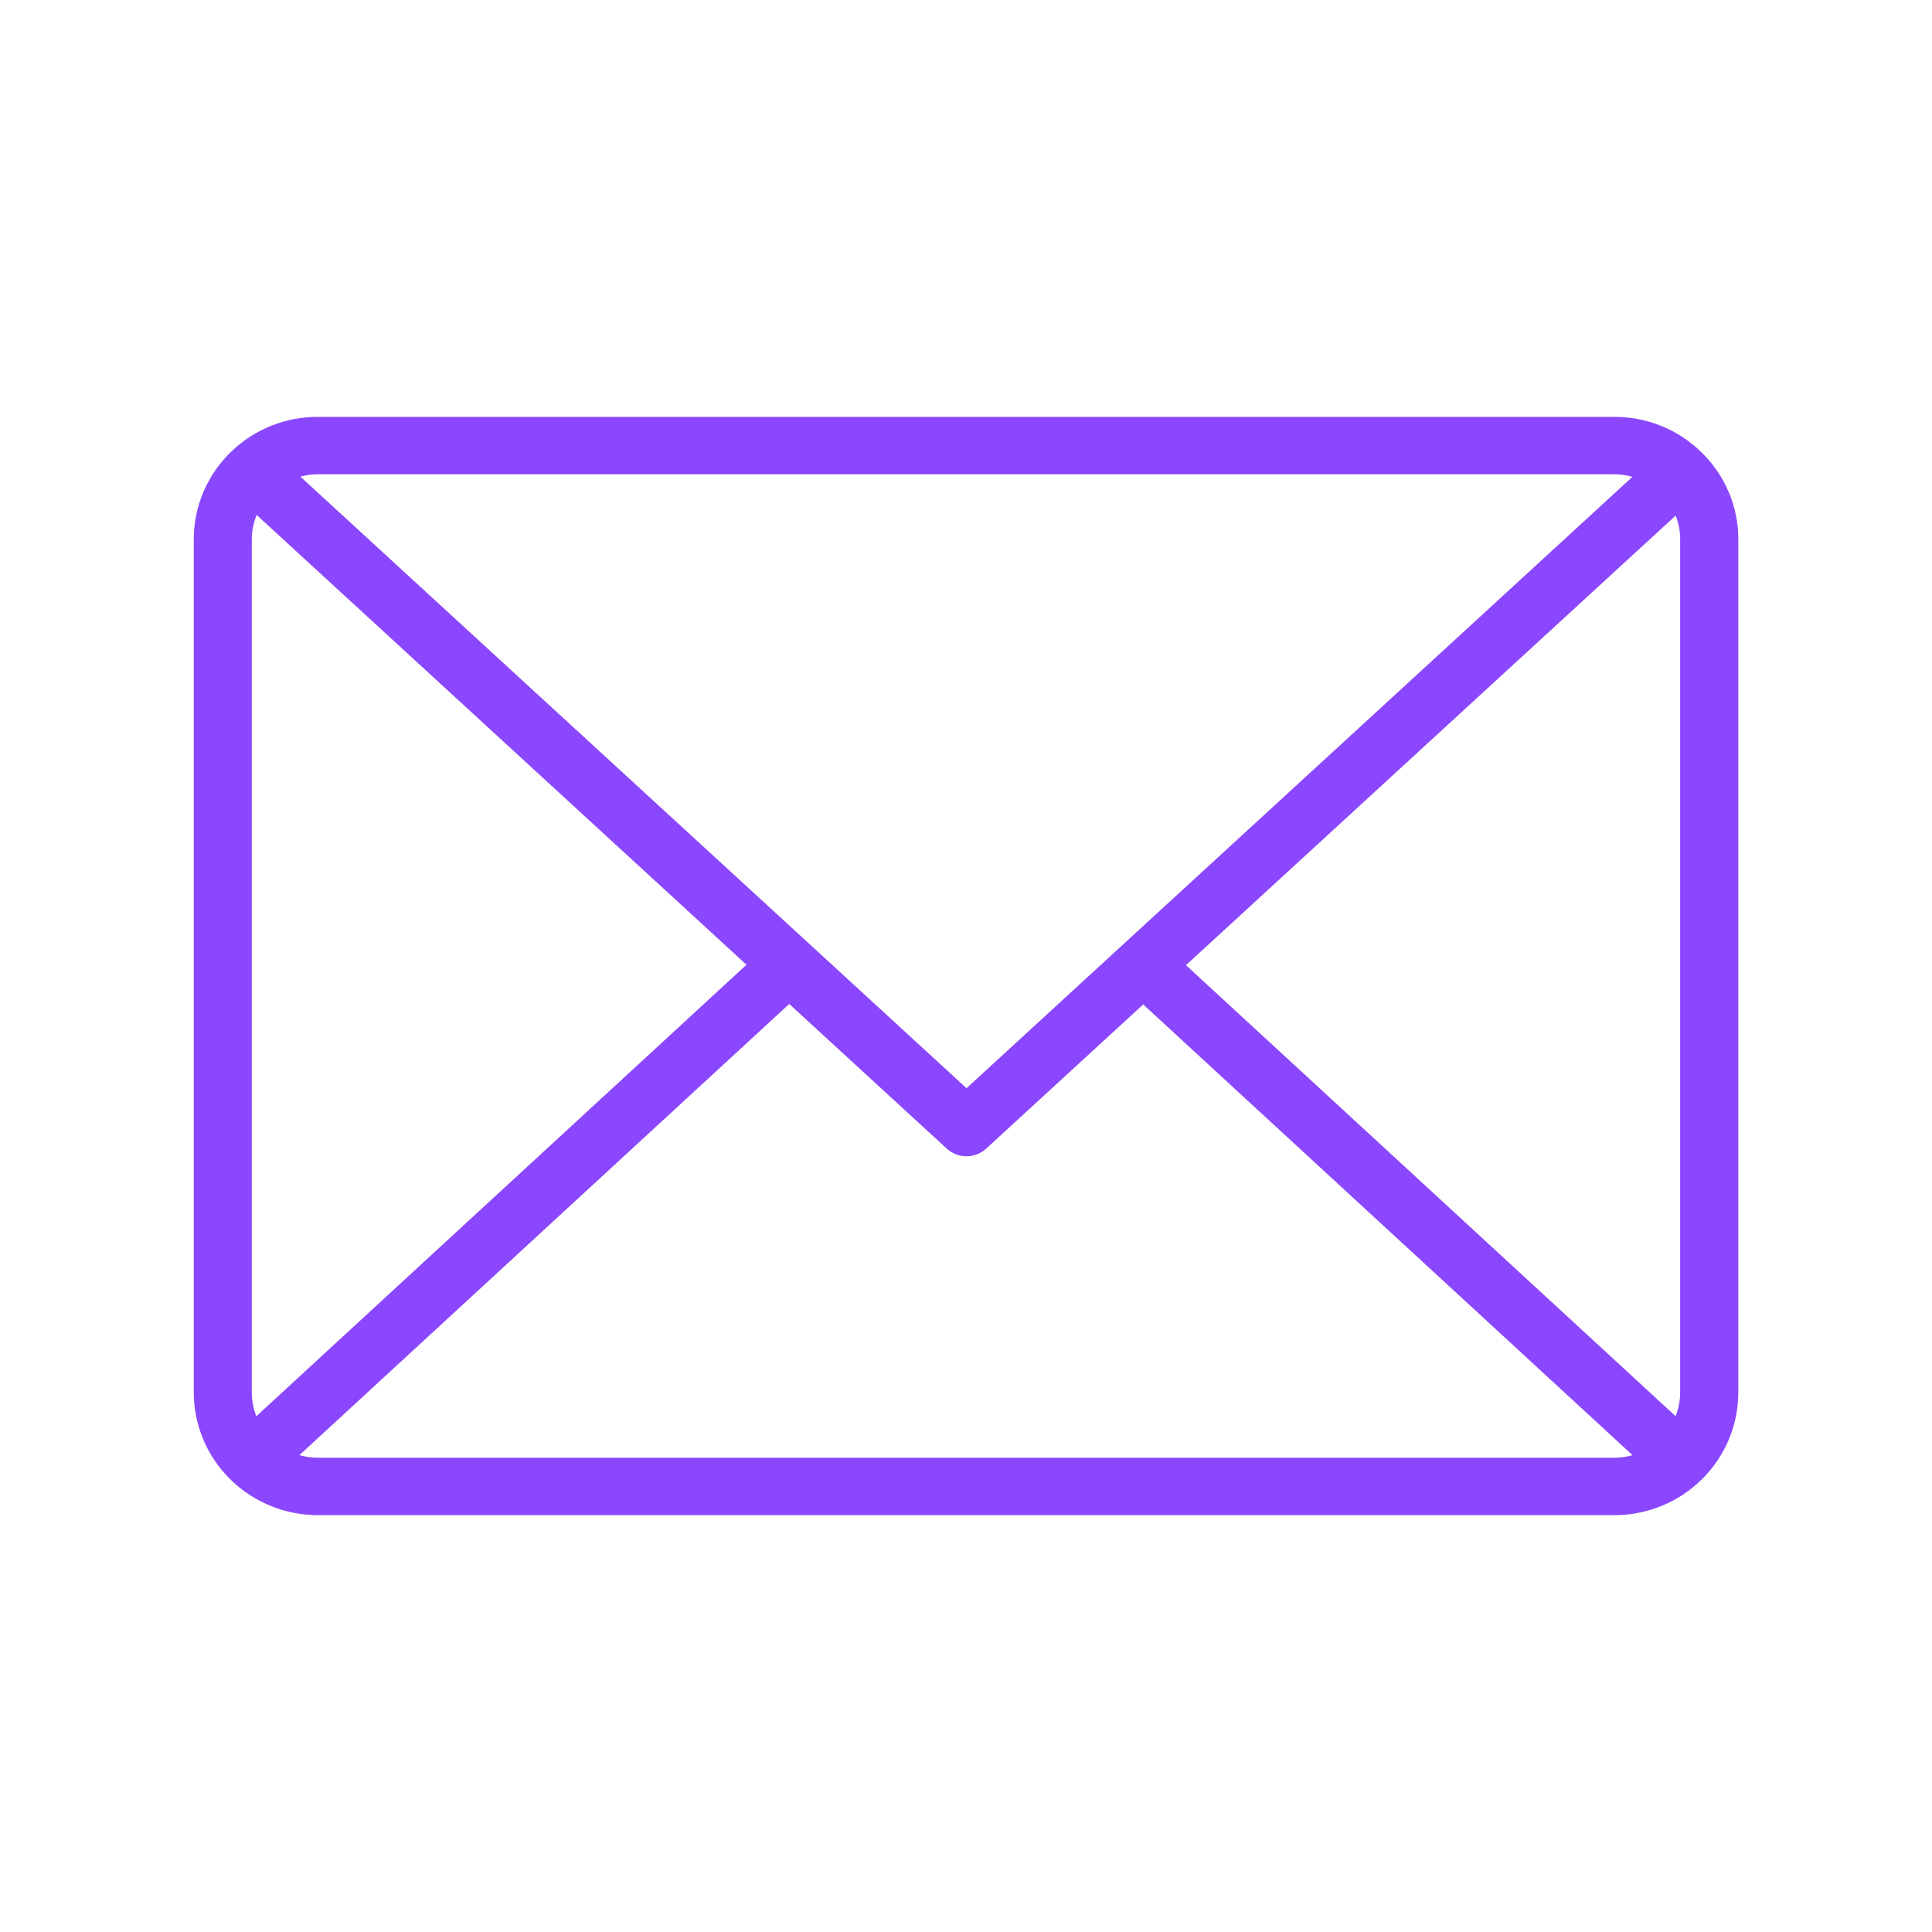 <?xml version="1.0" encoding="UTF-8"?>
<svg id="Camada_1" data-name="Camada 1" xmlns="http://www.w3.org/2000/svg" viewBox="0 0 400 400">
  <defs>
    <style>
      .cls-1 {
        fill: #8b47fe;
        stroke-width: 0px;
      }
    </style>
  </defs>
  <path class="cls-1" d="M352.09,93.47h0s0,0,0,0c-4.78-4.61-11.19-7.18-17.86-7.16H65.78c-6.6-.01-12.95,2.5-17.72,7.02h0s0,.01,0,.01h0s0,0,0,0c-2.52,2.36-4.52,5.21-5.89,8.37-1.36,3.16-2.06,6.56-2.05,10v176.58c0,6.74,2.71,13.2,7.53,17.96,4.81,4.76,11.34,7.44,18.15,7.45h268.43c6.81,0,13.34-2.68,18.15-7.45,4.81-4.76,7.52-11.23,7.52-17.96V111.71c.01-3.4-.67-6.78-2.02-9.91-1.34-3.14-3.31-5.97-5.79-8.33ZM245.54,199.83l101.38-93.08c.63,1.58.95,3.26.94,4.95v176.58c0,1.69-.32,3.36-.94,4.93l-101.39-93.39ZM334.22,98.2c1.27,0,2.54.18,3.76.52l-137.87,126.58-72.8-66.83-65.12-59.79c1.17-.32,2.38-.48,3.59-.48h268.43ZM53.07,293.22c-.62-1.57-.94-3.24-.94-4.93V111.71c0-1.75.34-3.48,1-5.1l65.99,60.6,35.43,32.53-101.49,93.49ZM65.78,301.8c-1.28,0-2.56-.18-3.79-.53l101.41-93.41,32.61,29.94c1.11,1.02,2.57,1.59,4.09,1.59s2.98-.57,4.09-1.59l32.5-29.84,101.31,93.32c-1.23.35-2.51.53-3.79.53H65.78Z"/>
</svg>